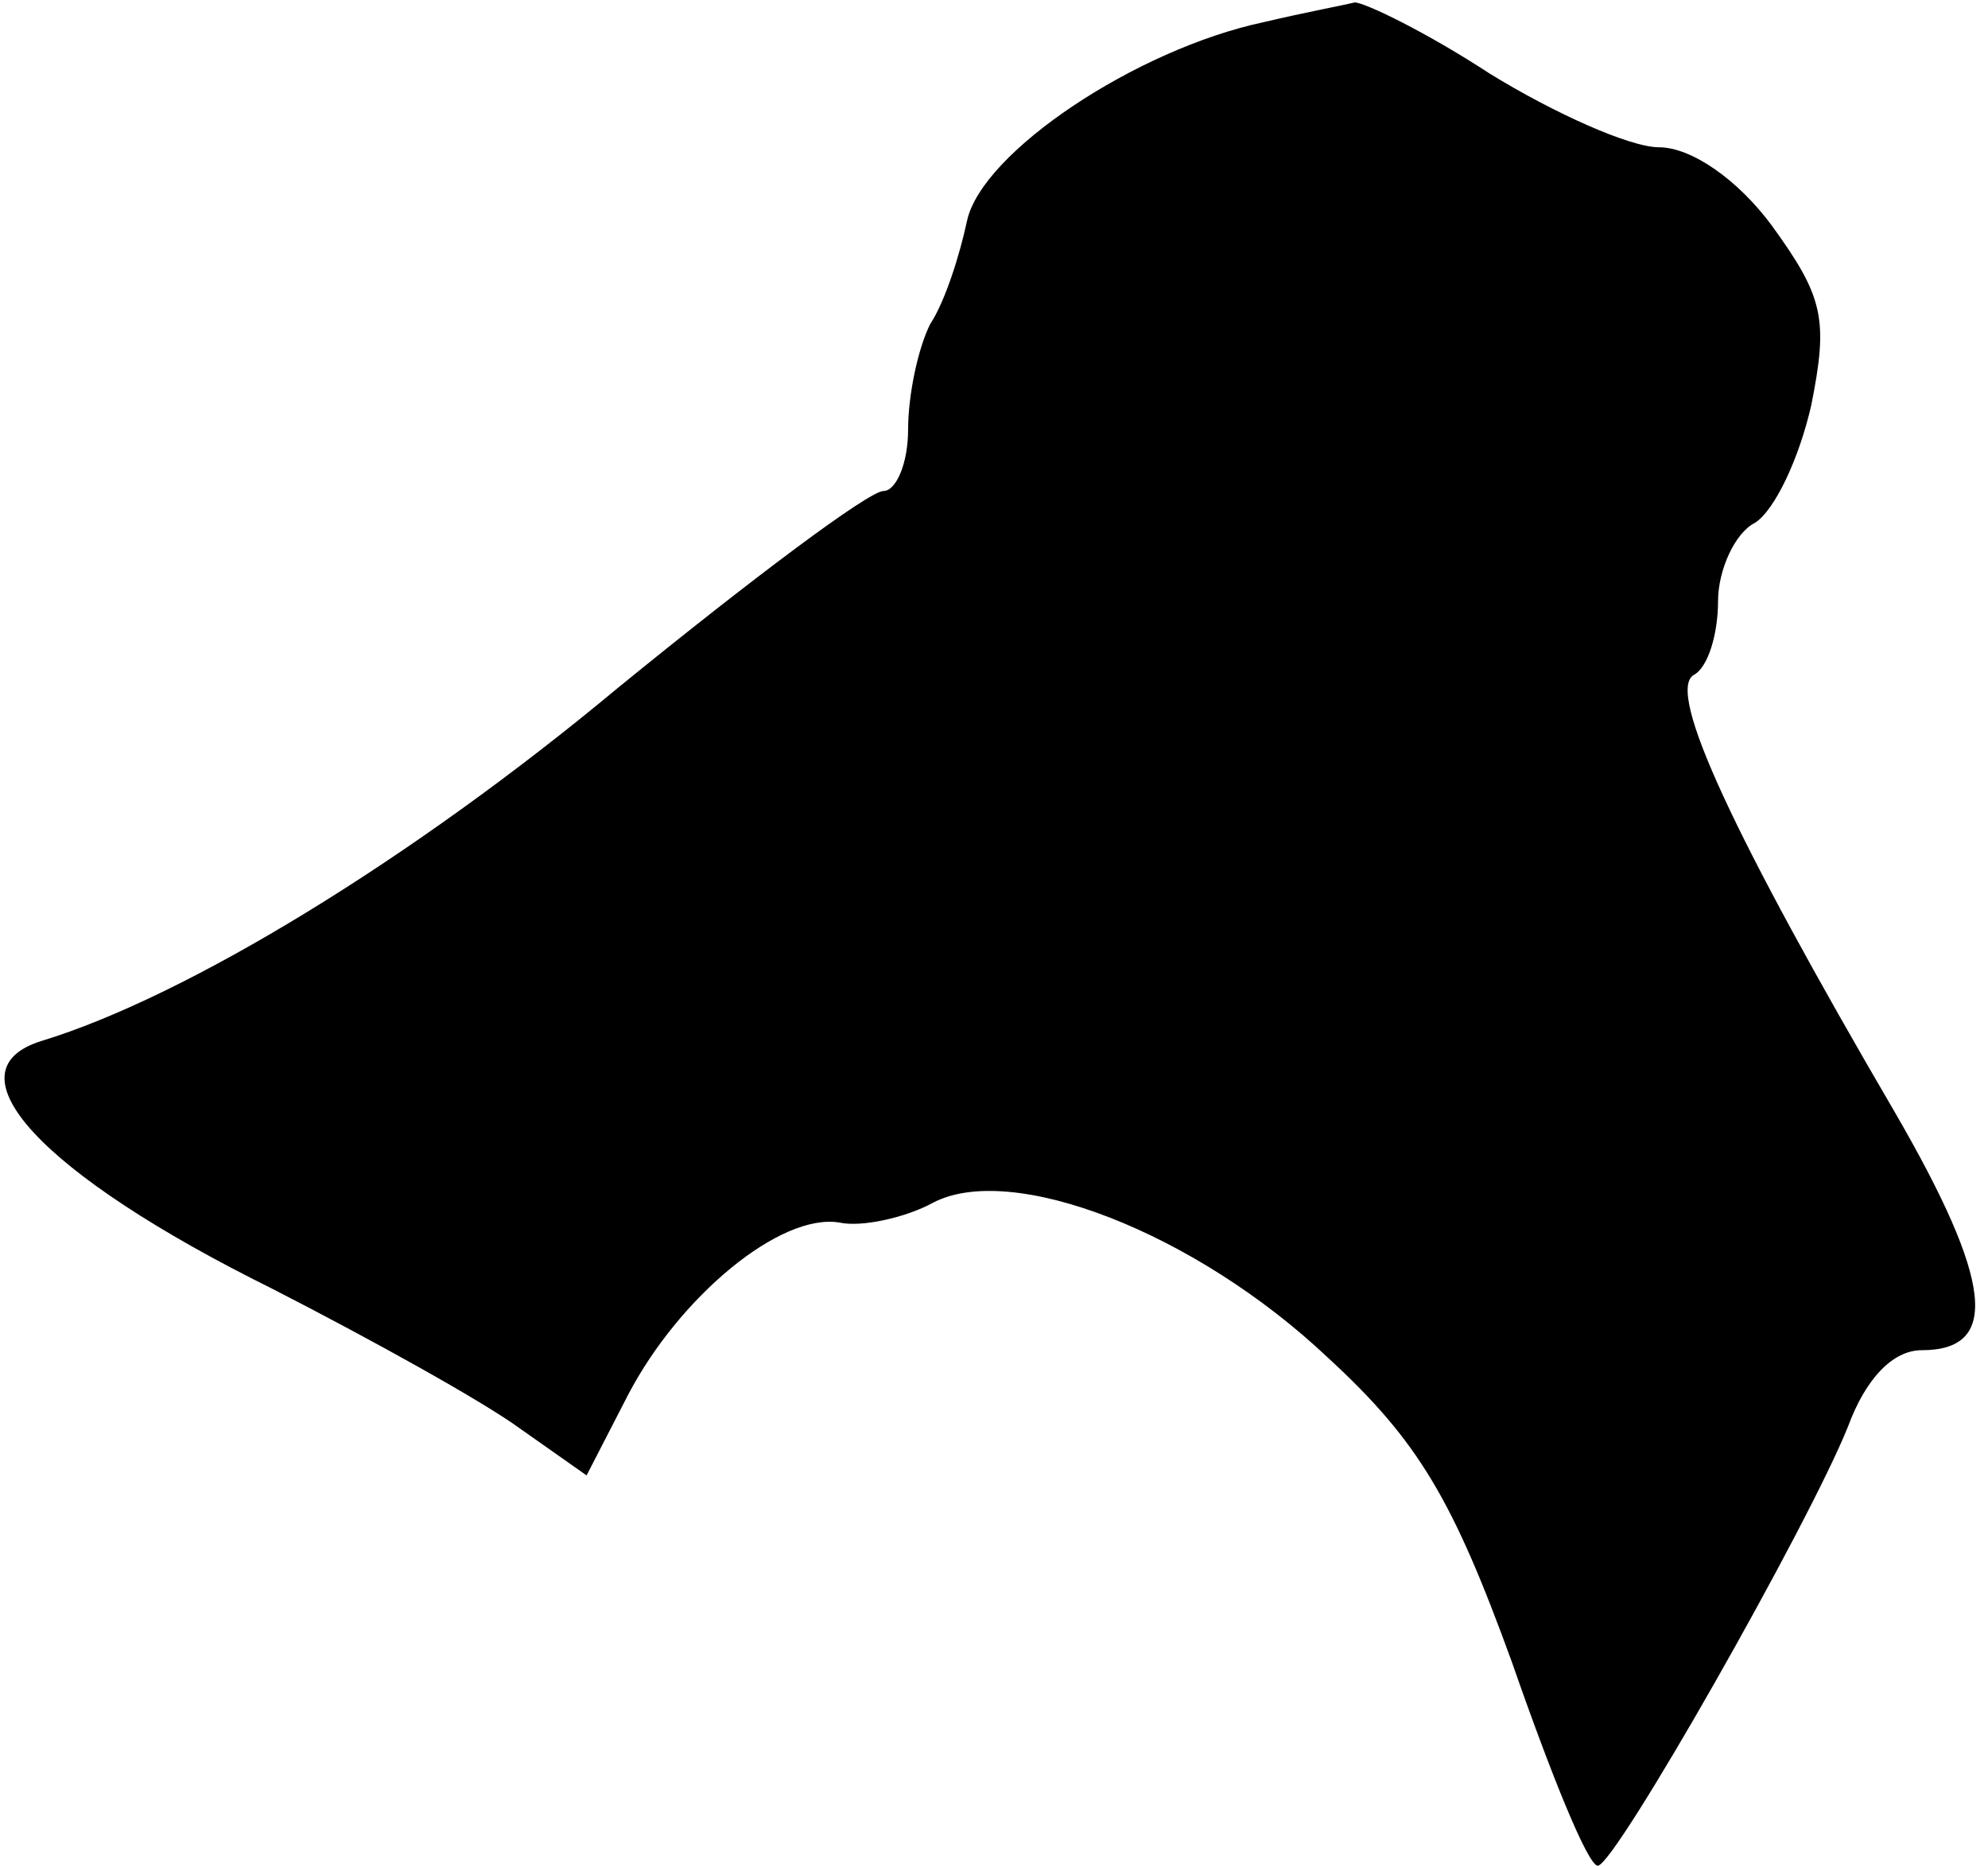 <?xml version="1.0" standalone="no"?>
<!DOCTYPE svg PUBLIC "-//W3C//DTD SVG 20010904//EN"
 "http://www.w3.org/TR/2001/REC-SVG-20010904/DTD/svg10.dtd">
<svg version="1.0" xmlns="http://www.w3.org/2000/svg"
 width="81pt" height="76pt" viewBox="0 0 81 76"
 preserveAspectRatio="xMidYMid meet">
<g transform="translate(0,76) scale(0.1,-0.1)"
fill="#000000" stroke="none">
<path fill="#000000" stroke="none" d="M515 751 c-52 -11 -115 -53 -121 -81
-3 -14 -9 -33 -15 -42 -5 -10 -9 -29 -9 -43 0 -14 -5 -25 -10 -25 -6 0 -54
-36 -108 -80 -84 -70 -176 -126 -235 -144 -39 -12 -1 -54 94 -101 41 -21 86
-46 101 -57 l27 -19 17 33 c21 40 62 74 86 70 9 -2 27 2 38 8 32 17 107 -12
161 -63 37 -34 51 -58 75 -124 16 -46 31 -83 35 -83 7 0 86 139 102 179 7 19
18 31 30 31 32 0 29 28 -11 97 -66 113 -93 171 -82 178 6 3 10 17 10 30 0 13
7 28 15 32 8 5 18 26 23 48 7 35 5 44 -16 73 -14 19 -33 32 -46 32 -12 0 -43
14 -69 30 -26 17 -51 29 -55 29 -4 -1 -20 -4 -37 -8z"/>
</g>
</svg>

